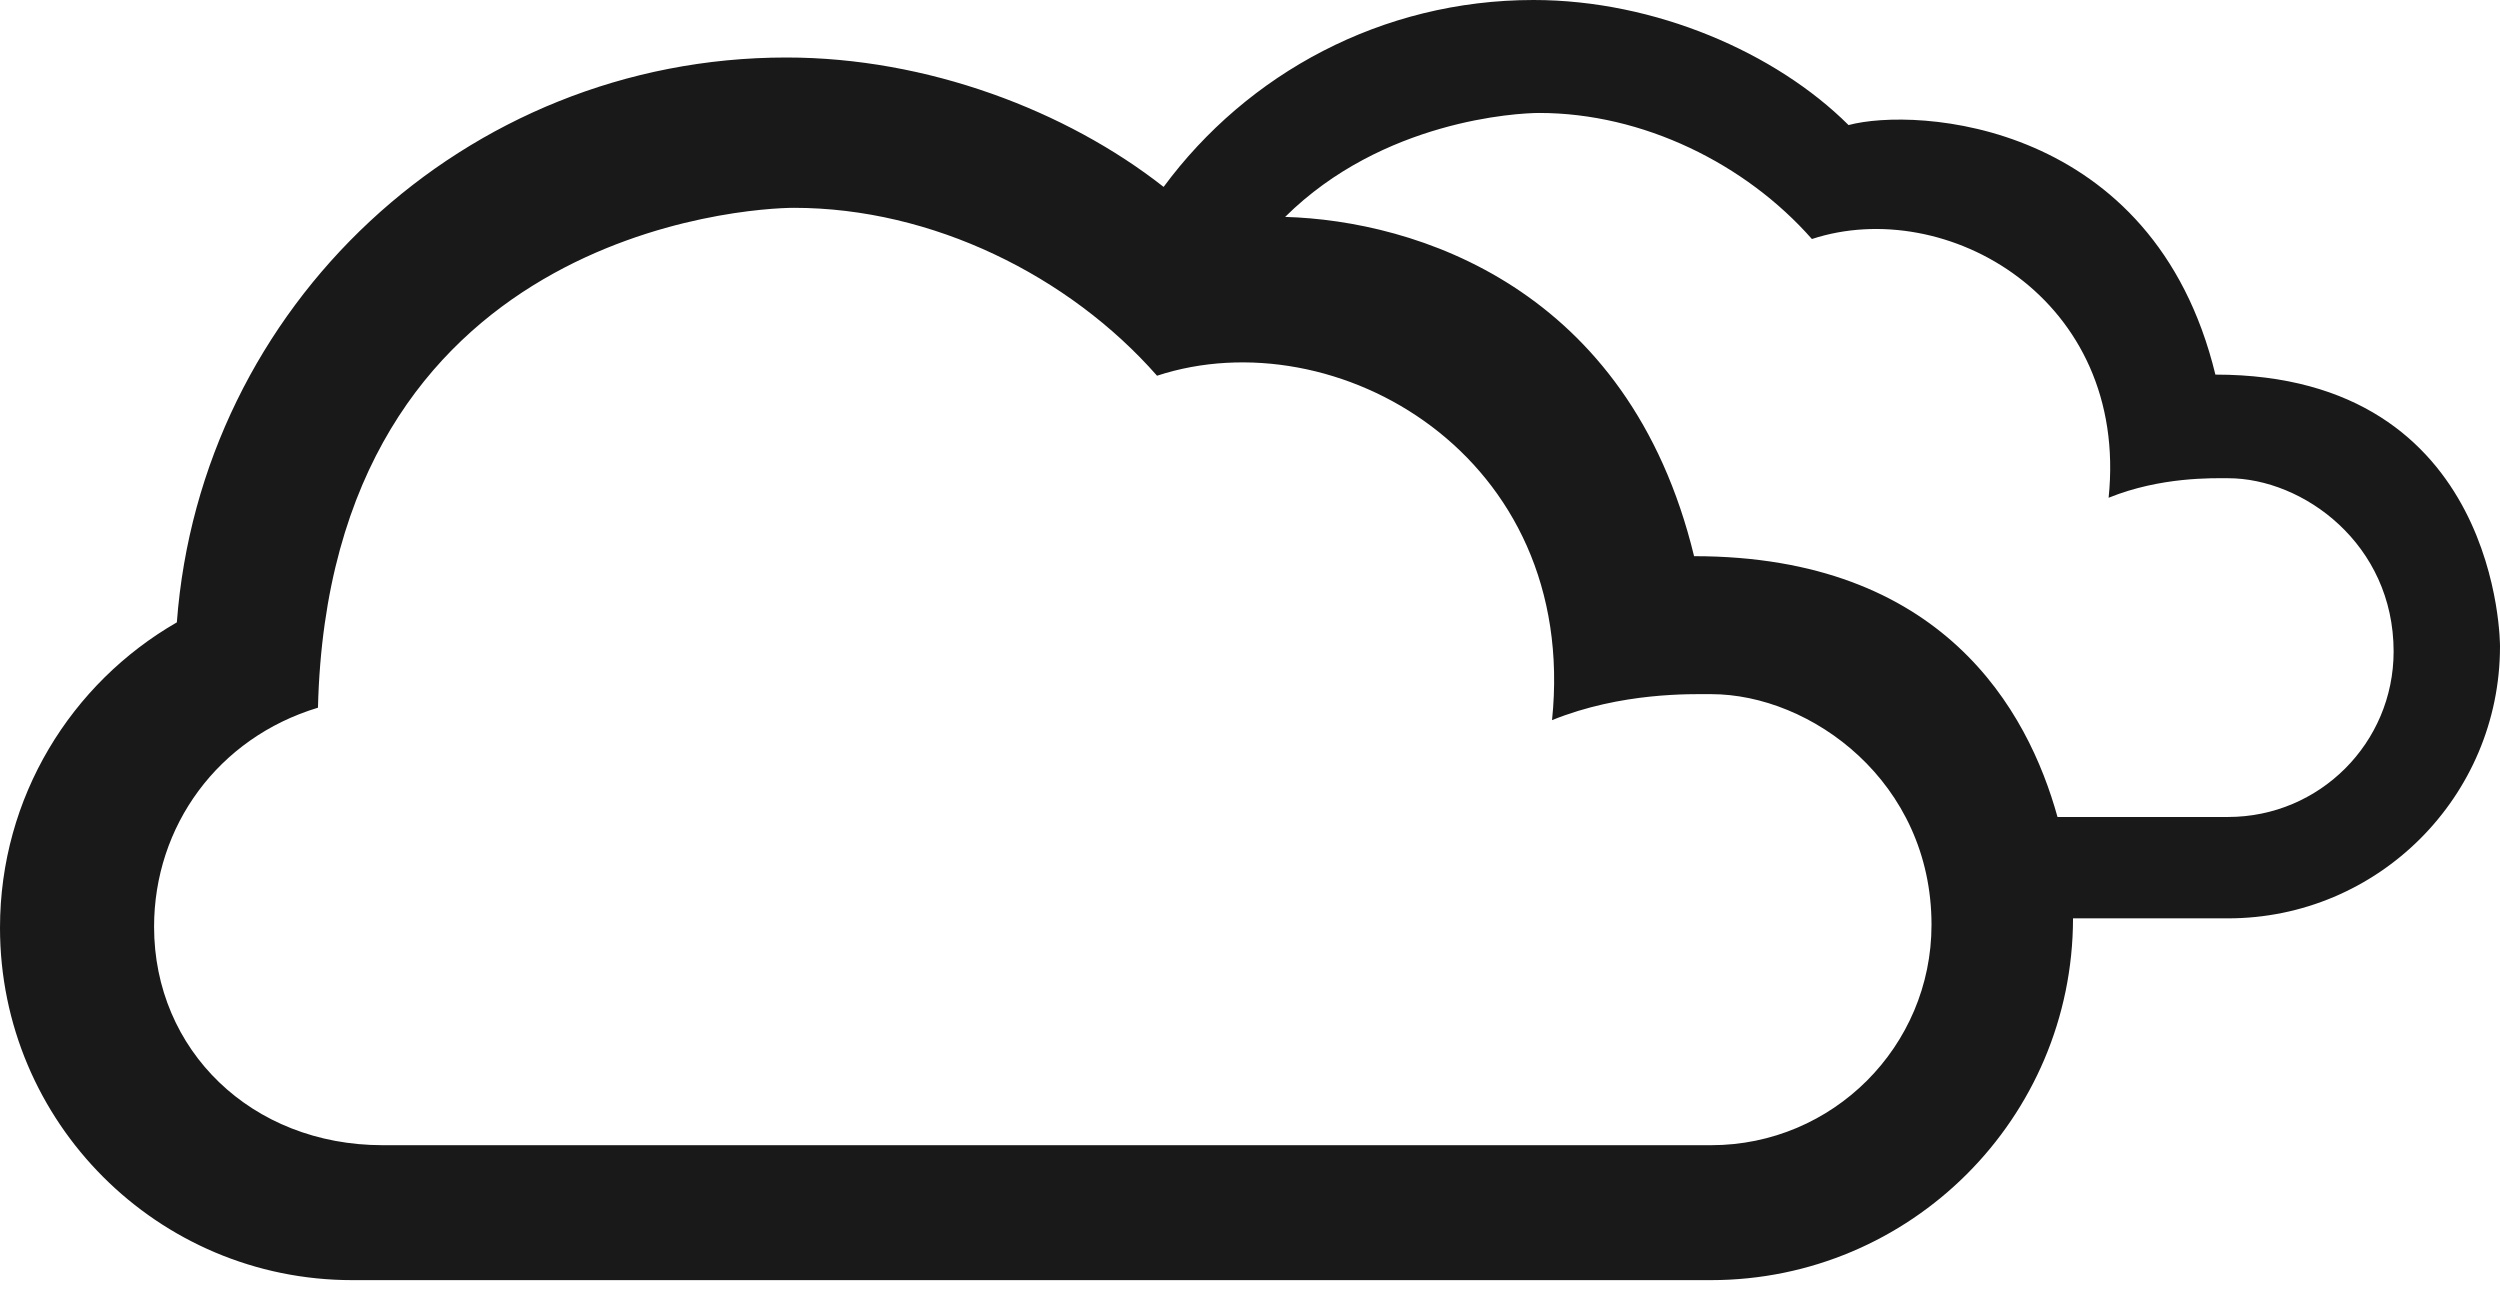 
<svg width="38px" height="20px" viewBox="0 0 38 20" version="1.1" xmlns="http://www.w3.org/2000/svg" xmlns:xlink="http://www.w3.org/1999/xlink">
    <!-- Generator: Sketch 49.3 (51167) - http://www.bohemiancoding.com/sketch -->
    <desc>Created with Sketch.</desc>
    <defs></defs>
    <g id="Page-1" stroke="none" stroke-width="1" fill="none" fill-rule="evenodd">
        <g id="Sentence-Weather-App-Extended" transform="translate(-182, -727)" fill="#191919">
            <g id="week-item-copy" transform="translate(128, 692)">
                <path d="M87.674,40.694 C86.734,36.824 83.113,36.628 82.098,36.901 C80.997,35.804 79.162,35 77.309,35 C75.004,35 72.959,36.118 71.687,37.841 C70.206,36.678 68.09,35.874 65.953,35.874 C61.059,35.874 57.048,39.658 56.688,44.46 C55.082,45.384 54,47.116 54,49.102 C54,52.06 56.397,54.458 59.354,54.458 L80.004,54.458 C83.043,54.458 85.506,51.996 85.51,48.959 L87.864,48.959 C90.148,48.959 92,47.107 92,44.824 C92,44.824 92.02,40.694 87.674,40.694 L87.674,40.694 Z M80.009,52.407 L59.818,52.407 C57.819,52.407 56.342,50.96 56.342,49.087 C56.342,47.558 57.313,46.216 58.833,45.757 C59.012,38.529 65.363,38.159 66.069,38.159 C68.166,38.159 70.248,39.188 71.587,40.711 C74.295,39.822 78.006,41.91 77.591,45.946 C78.648,45.519 79.706,45.551 80.009,45.551 C81.525,45.551 83.359,46.88 83.359,49.057 C83.359,50.908 81.858,52.407 80.009,52.407 L80.009,52.407 Z M87.867,47.418 L85.274,47.418 C84.824,45.792 83.524,43.454 79.75,43.454 C78.757,39.357 75.504,38.354 73.534,38.297 C75.017,36.828 77.061,36.717 77.396,36.717 C78.972,36.717 80.534,37.489 81.541,38.633 C83.575,37.965 86.363,39.534 86.051,42.566 C86.845,42.244 87.641,42.269 87.867,42.269 C89.006,42.269 90.383,43.267 90.383,44.902 C90.383,46.293 89.257,47.418 87.867,47.418 L87.867,47.418 Z" id="Fill-333"></path>
            </g>
        </g>
    </g>
</svg>